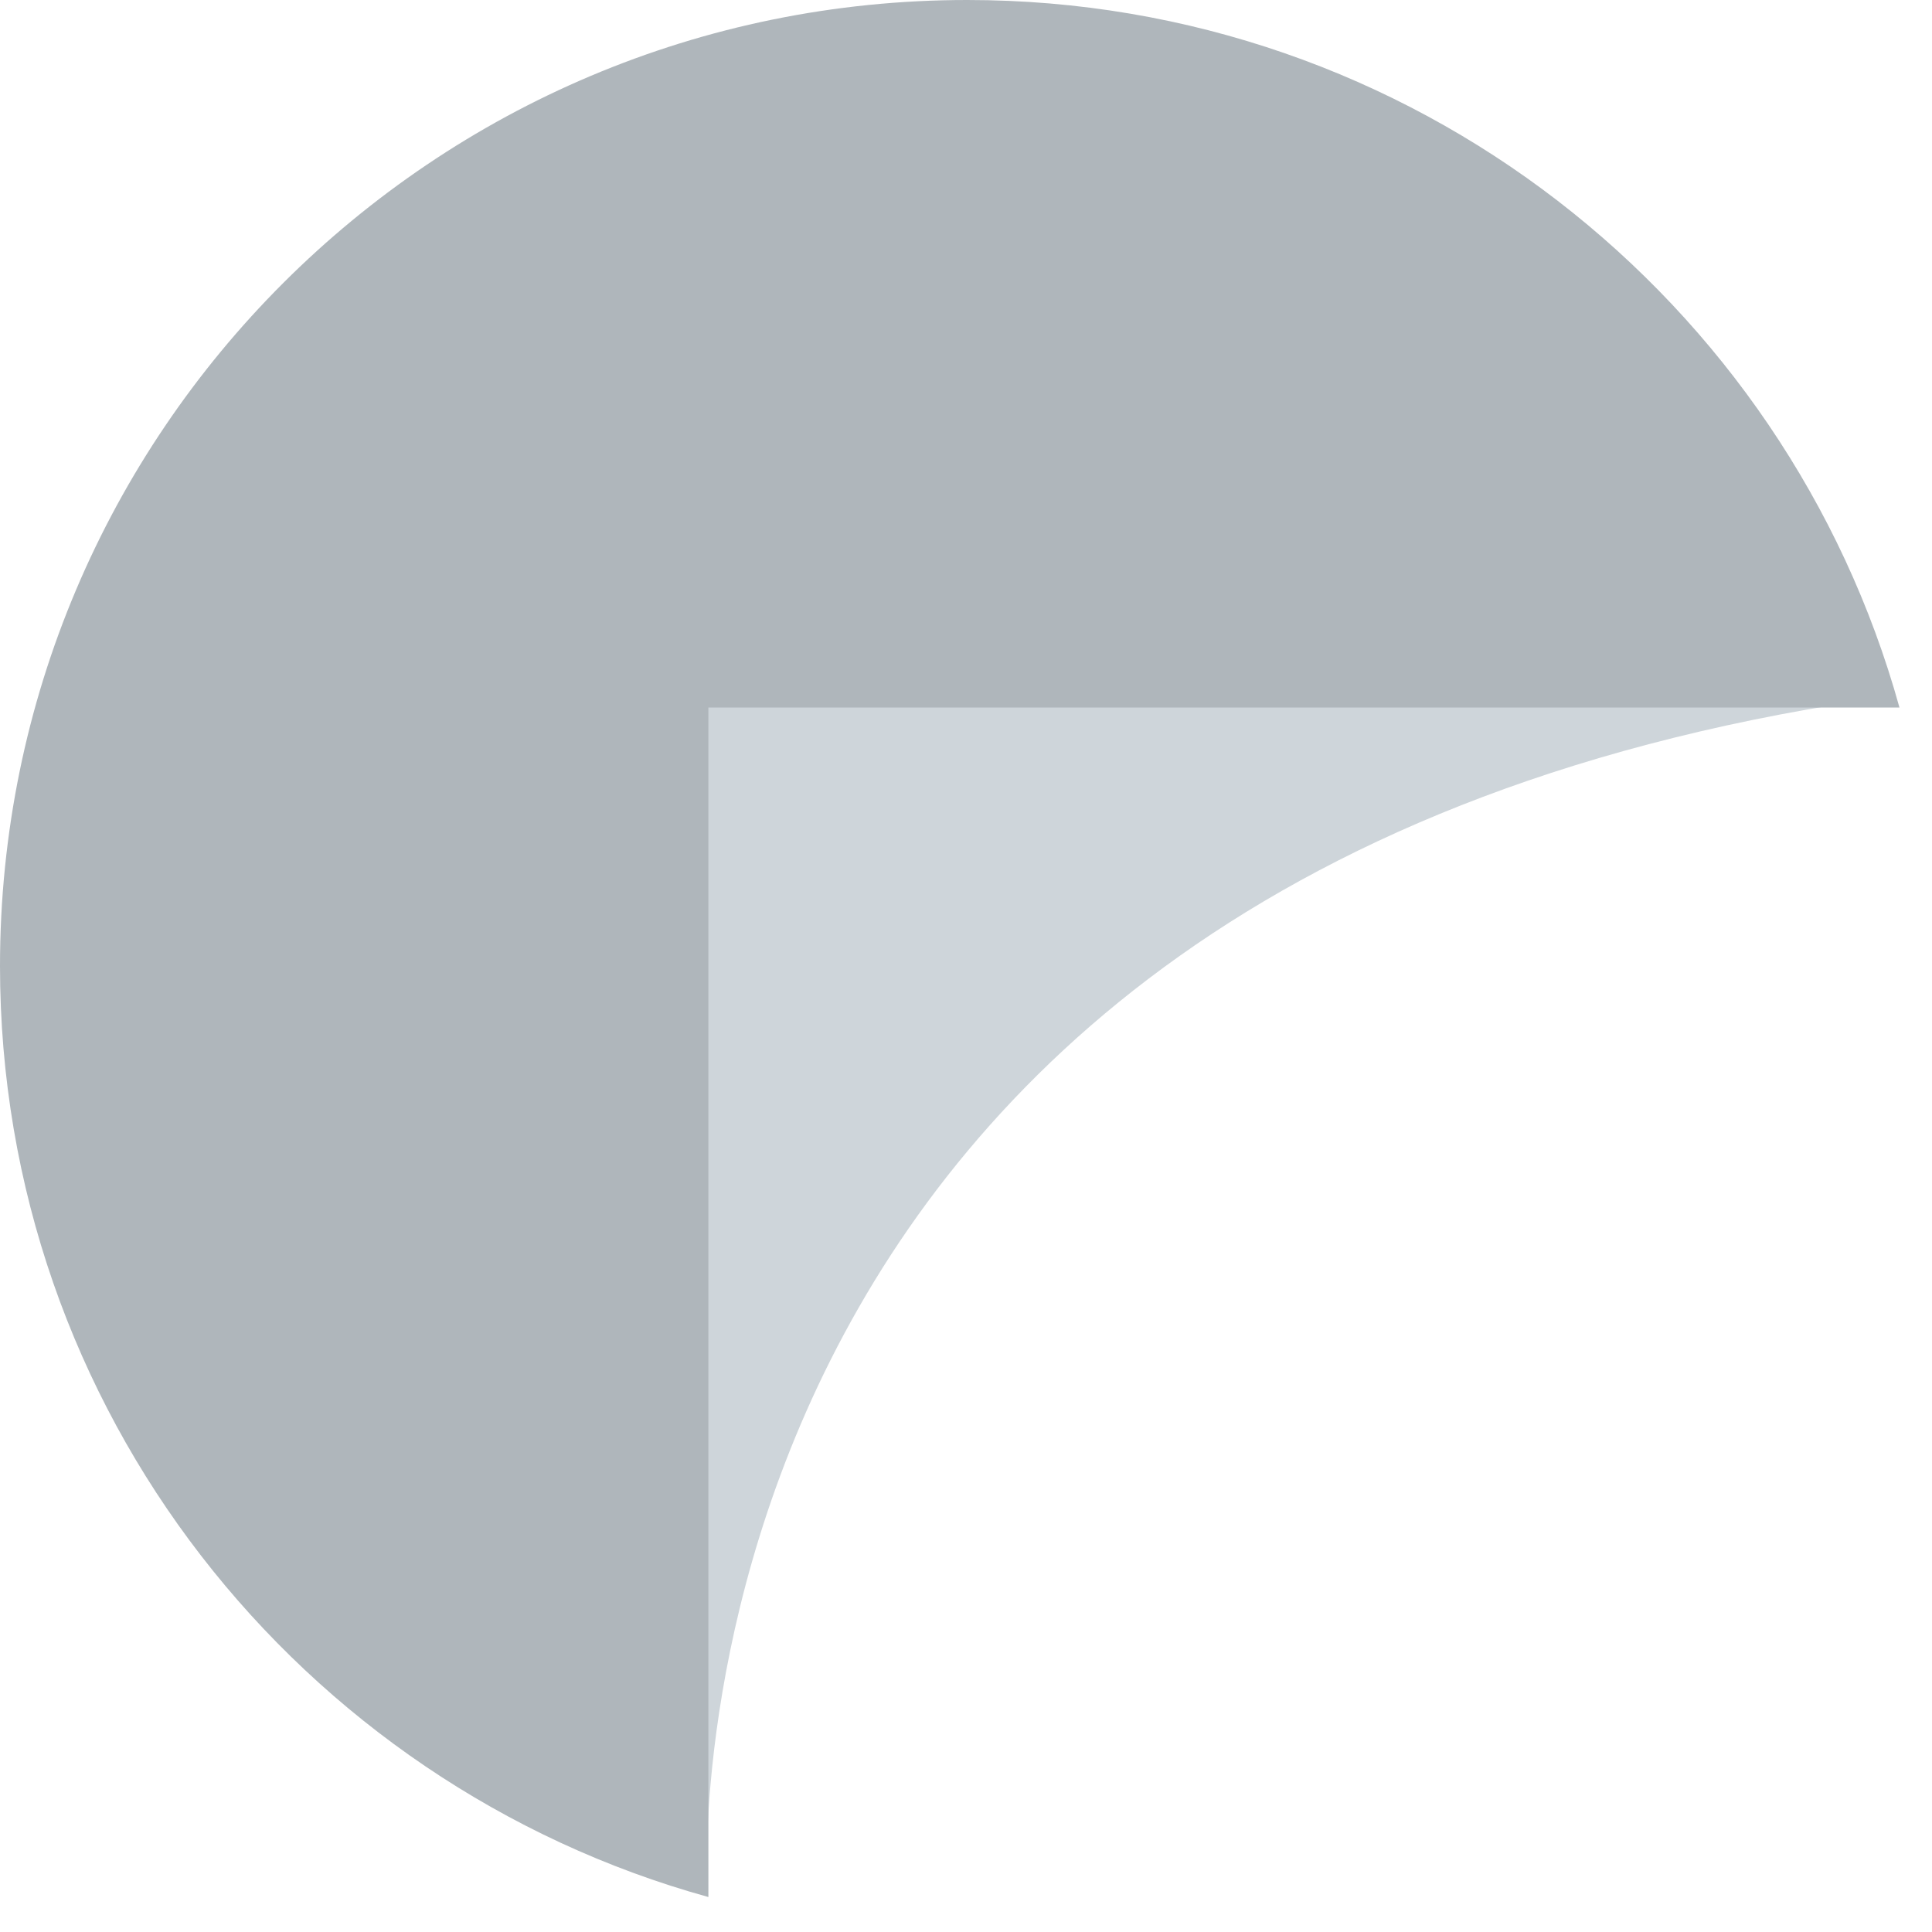 <?xml version="1.0" encoding="UTF-8" standalone="no"?>
<svg width="50px" height="50px" viewBox="0 0 50 50" version="1.1" xmlns="http://www.w3.org/2000/svg" xmlns:xlink="http://www.w3.org/1999/xlink" xmlns:sketch="http://www.bohemiancoding.com/sketch/ns">
    <title>hgmd-logo-gray</title>
    <description>Created with Sketch (http://www.bohemiancoding.com/sketch)</description>
    <defs></defs>
    <g id="Page-1" stroke="none" stroke-width="1" fill="none" fill-rule="evenodd" sketch:type="MSPage">
        <g id="HGMD-gray" sketch:type="MSLayerGroup">
            <path d="M18.303,49.016 C18.303,49.016 16.598,22.462 49.008,18.011 C26.305,8.01 15.887,11.297 15.887,11.297 L15.296,43.334 L18.303,49.016 Z" id="Path-4" fill="#CED5DA" sketch:type="MSShapeGroup"></path>
            <path d="M49.158,18.31 C46.229,7.751 36.537,0 25.032,0 C11.207,0 0,11.193 0,25 C0,36.49 7.761,46.169 18.333,49.095 L18.333,18.31 L49.158,18.31 Z" id="Oval-2" fill="#AFB6BB" sketch:type="MSShapeGroup"></path>
        </g>
    </g>
</svg>
